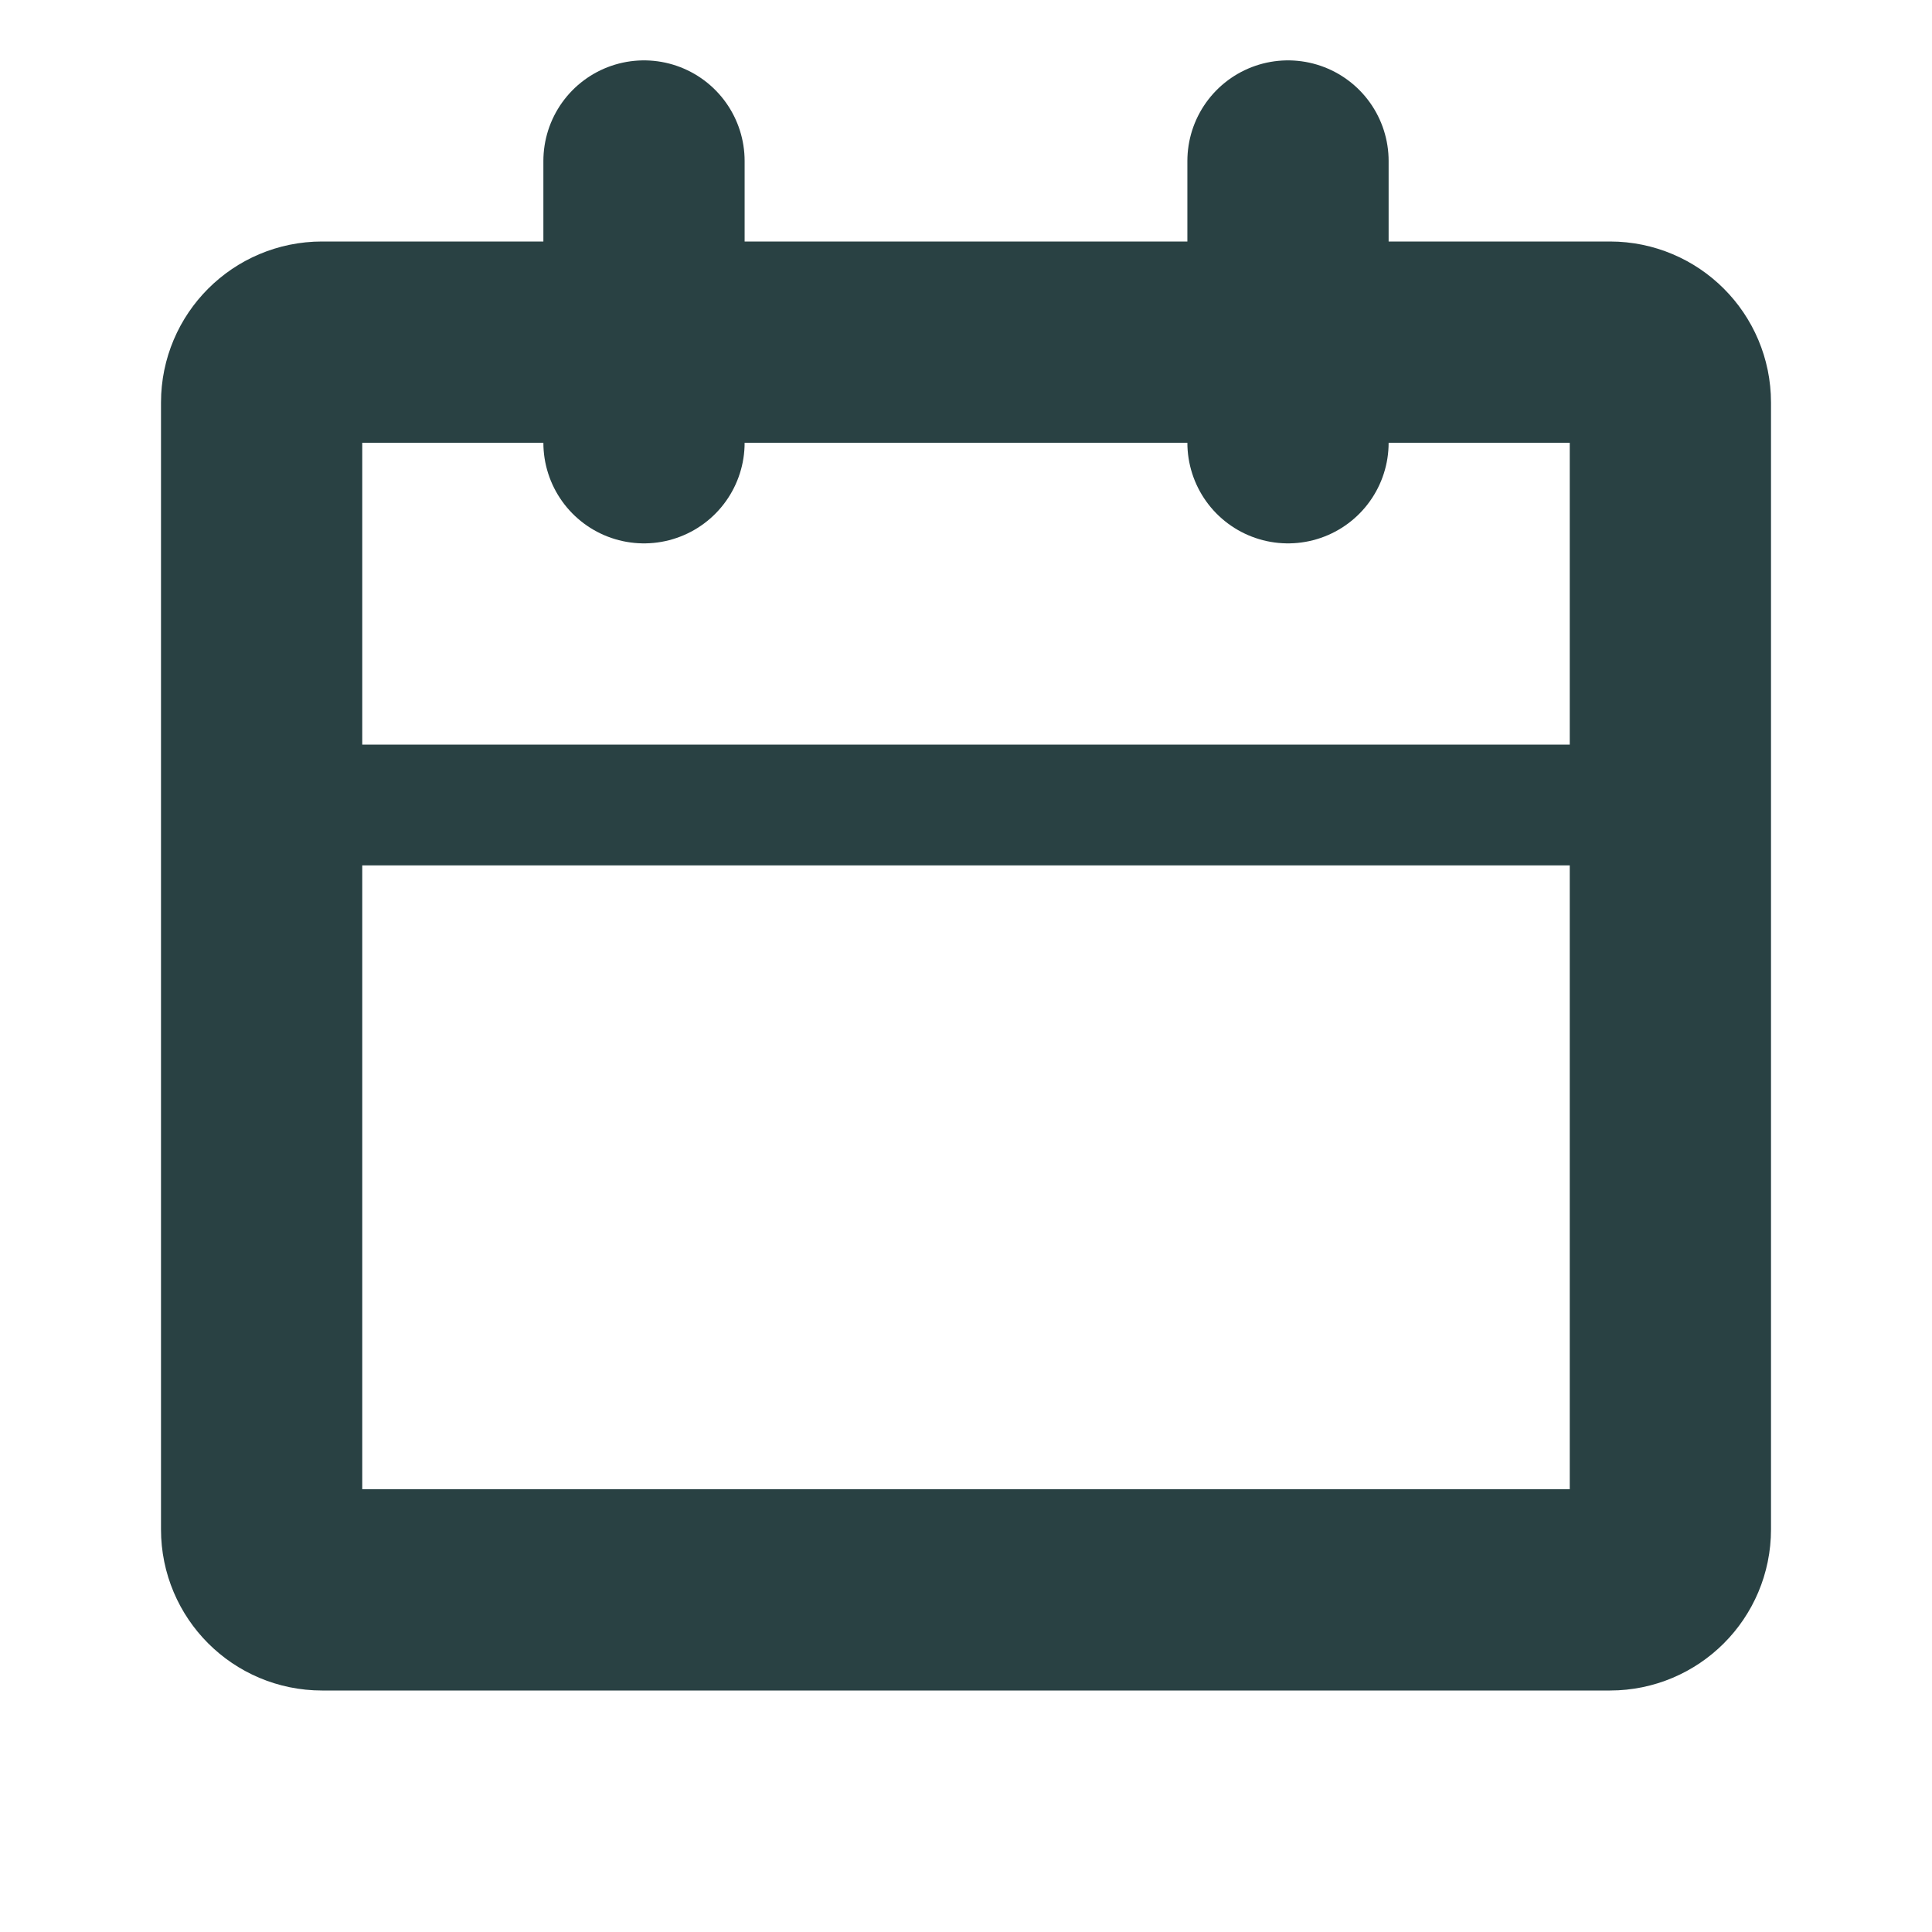 <svg width="24" height="24" viewBox="0 0 24 24" fill="none" xmlns="http://www.w3.org/2000/svg">
<path d="M3.25 5C3.25 4.586 3.586 4.25 4 4.25H20C20.414 4.25 20.75 4.586 20.75 5V19C20.75 19.414 20.414 19.75 20 19.75H4C3.586 19.75 3.25 19.414 3.25 19V5Z" stroke="#294143" stroke-width="2.5" stroke-linejoin="round"/>
<path d="M19.5 10L4.5 10" stroke="#294143" stroke-width="1.5" stroke-linecap="round"/>
<path d="M8 2L8 5.5" stroke="#294143" stroke-width="2.5" stroke-linecap="round"/>
<path d="M16 2L16 5.5" stroke="#294143" stroke-width="2.5" stroke-linecap="round"/>
</svg>
